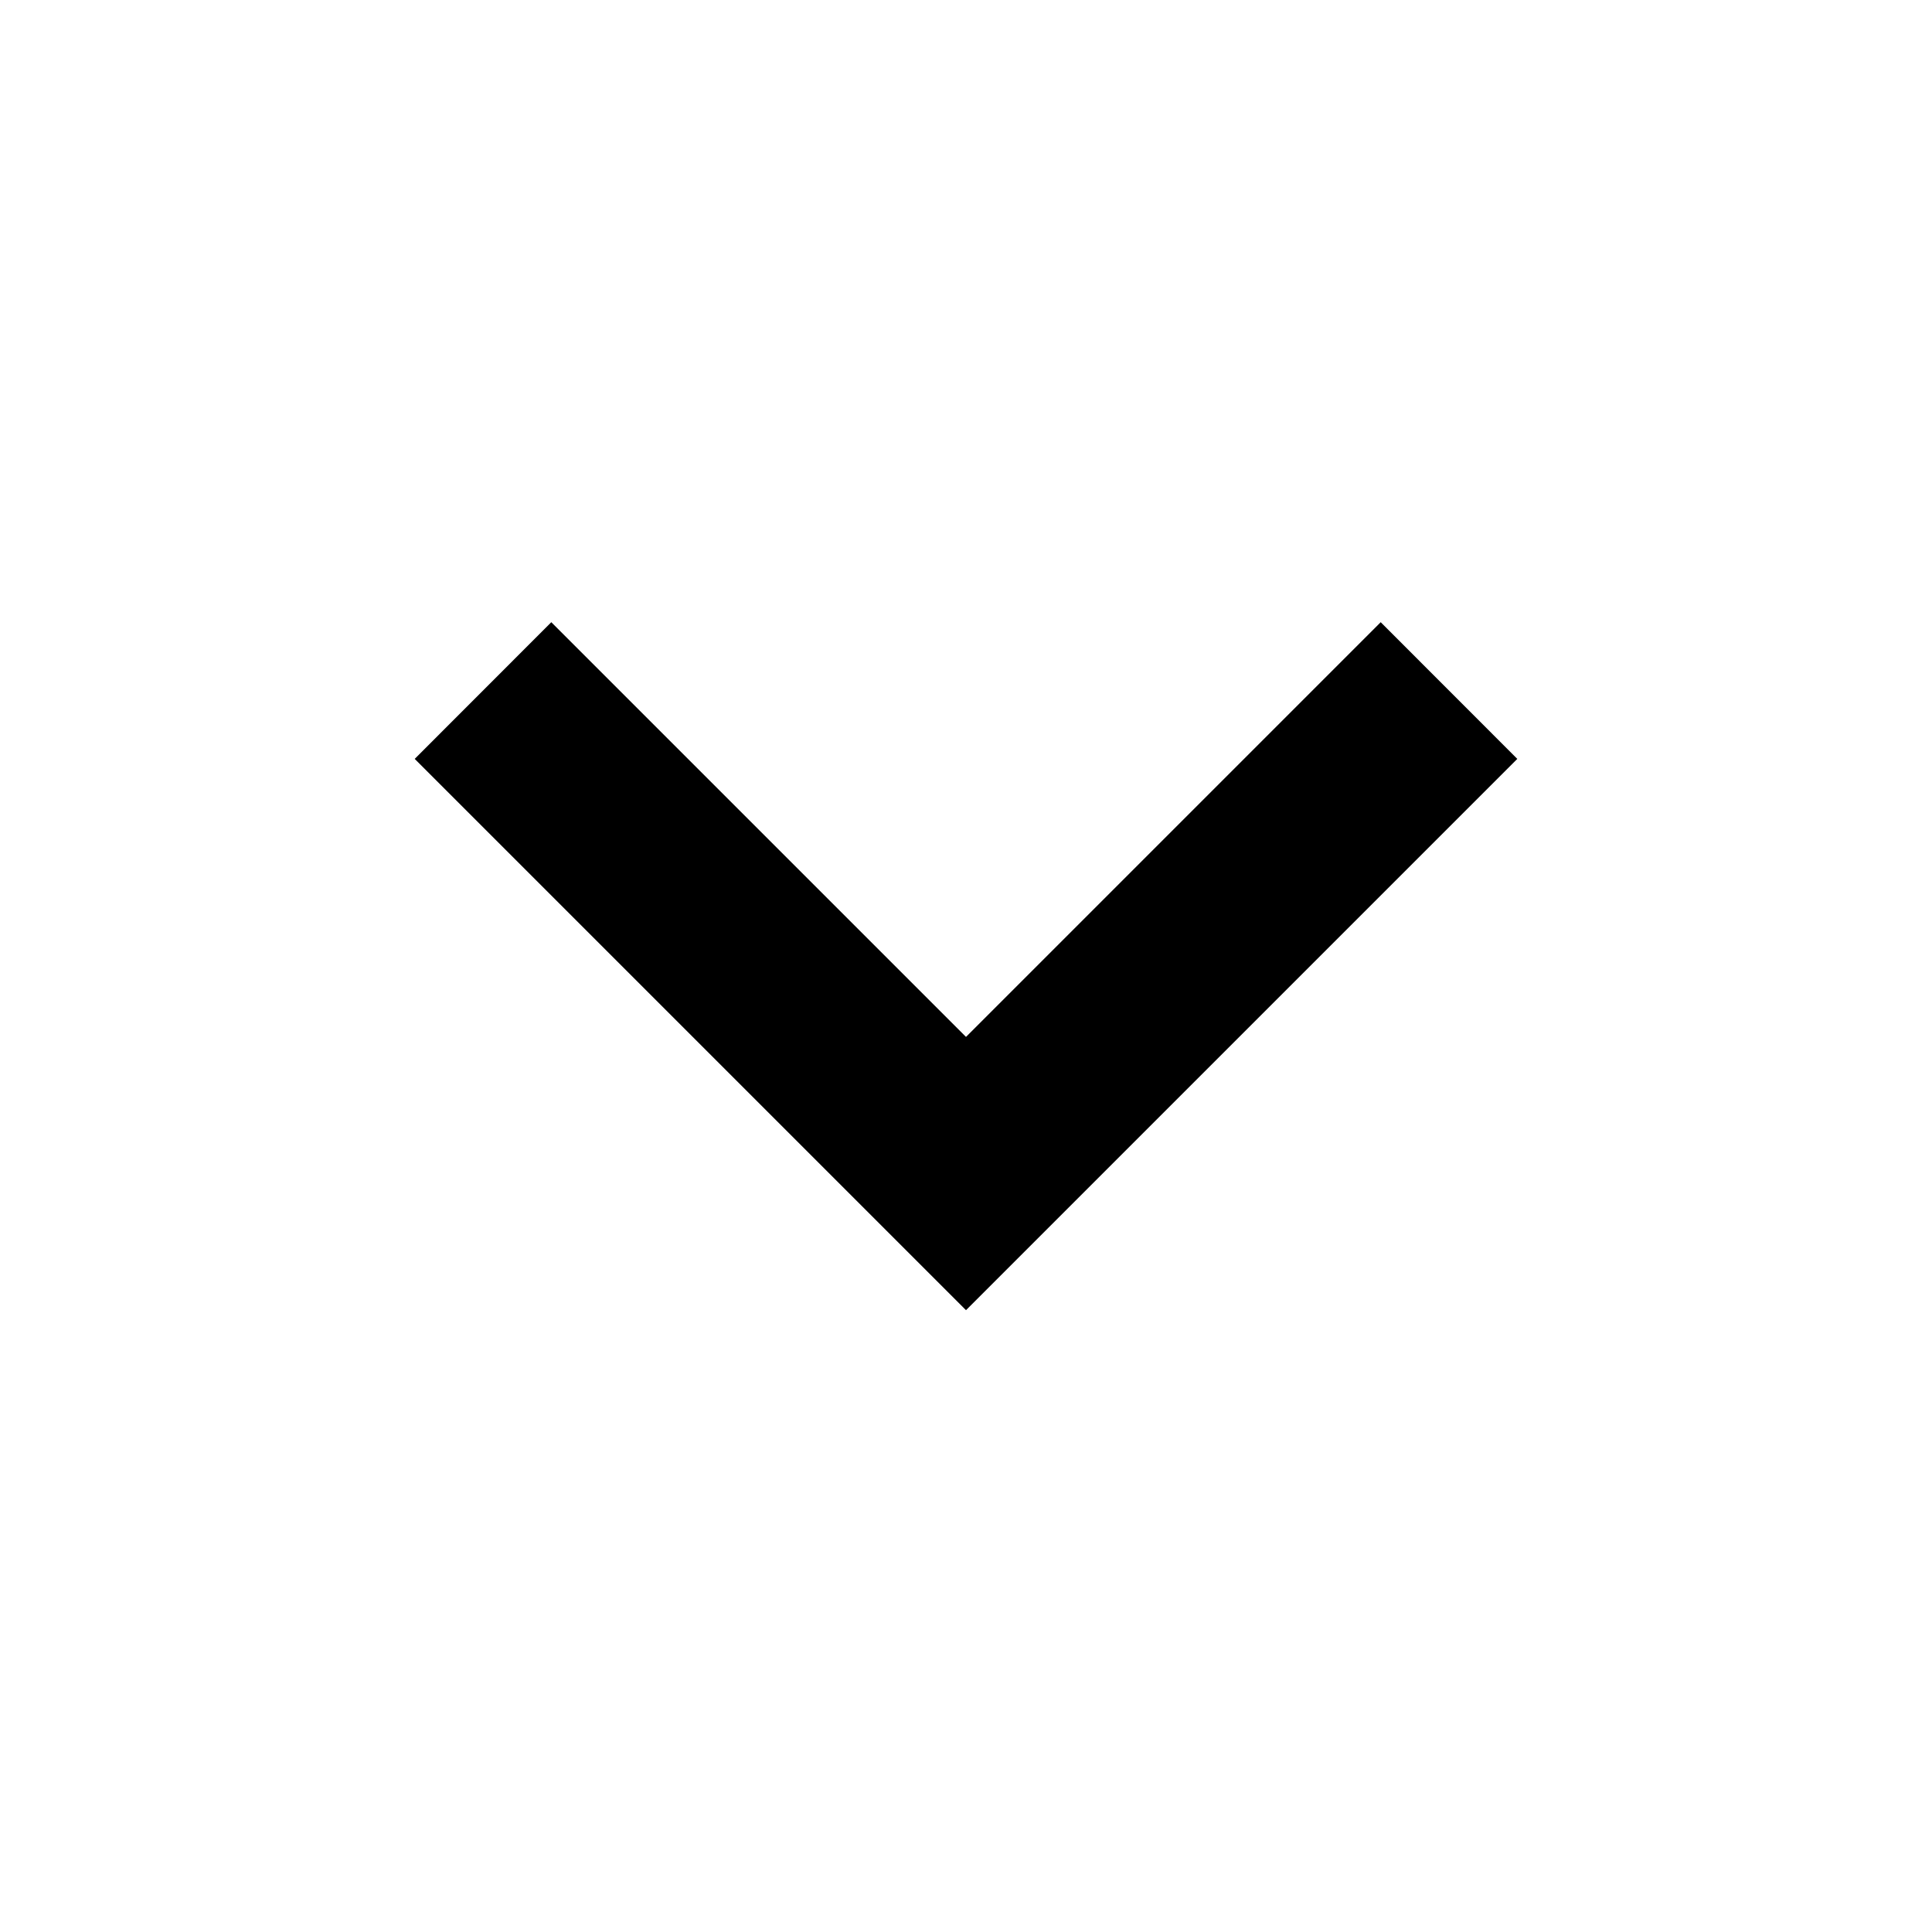 <svg xmlns="http://www.w3.org/2000/svg" viewBox="0 0 20 20" fill="none"><path fill-rule="evenodd" clip-rule="evenodd" d="M10 10.734L5.707 6.441L4.293 7.856L10 13.563L15.707 7.856L14.293 6.441L10 10.734Z" fill="currentcolor"></path></svg>